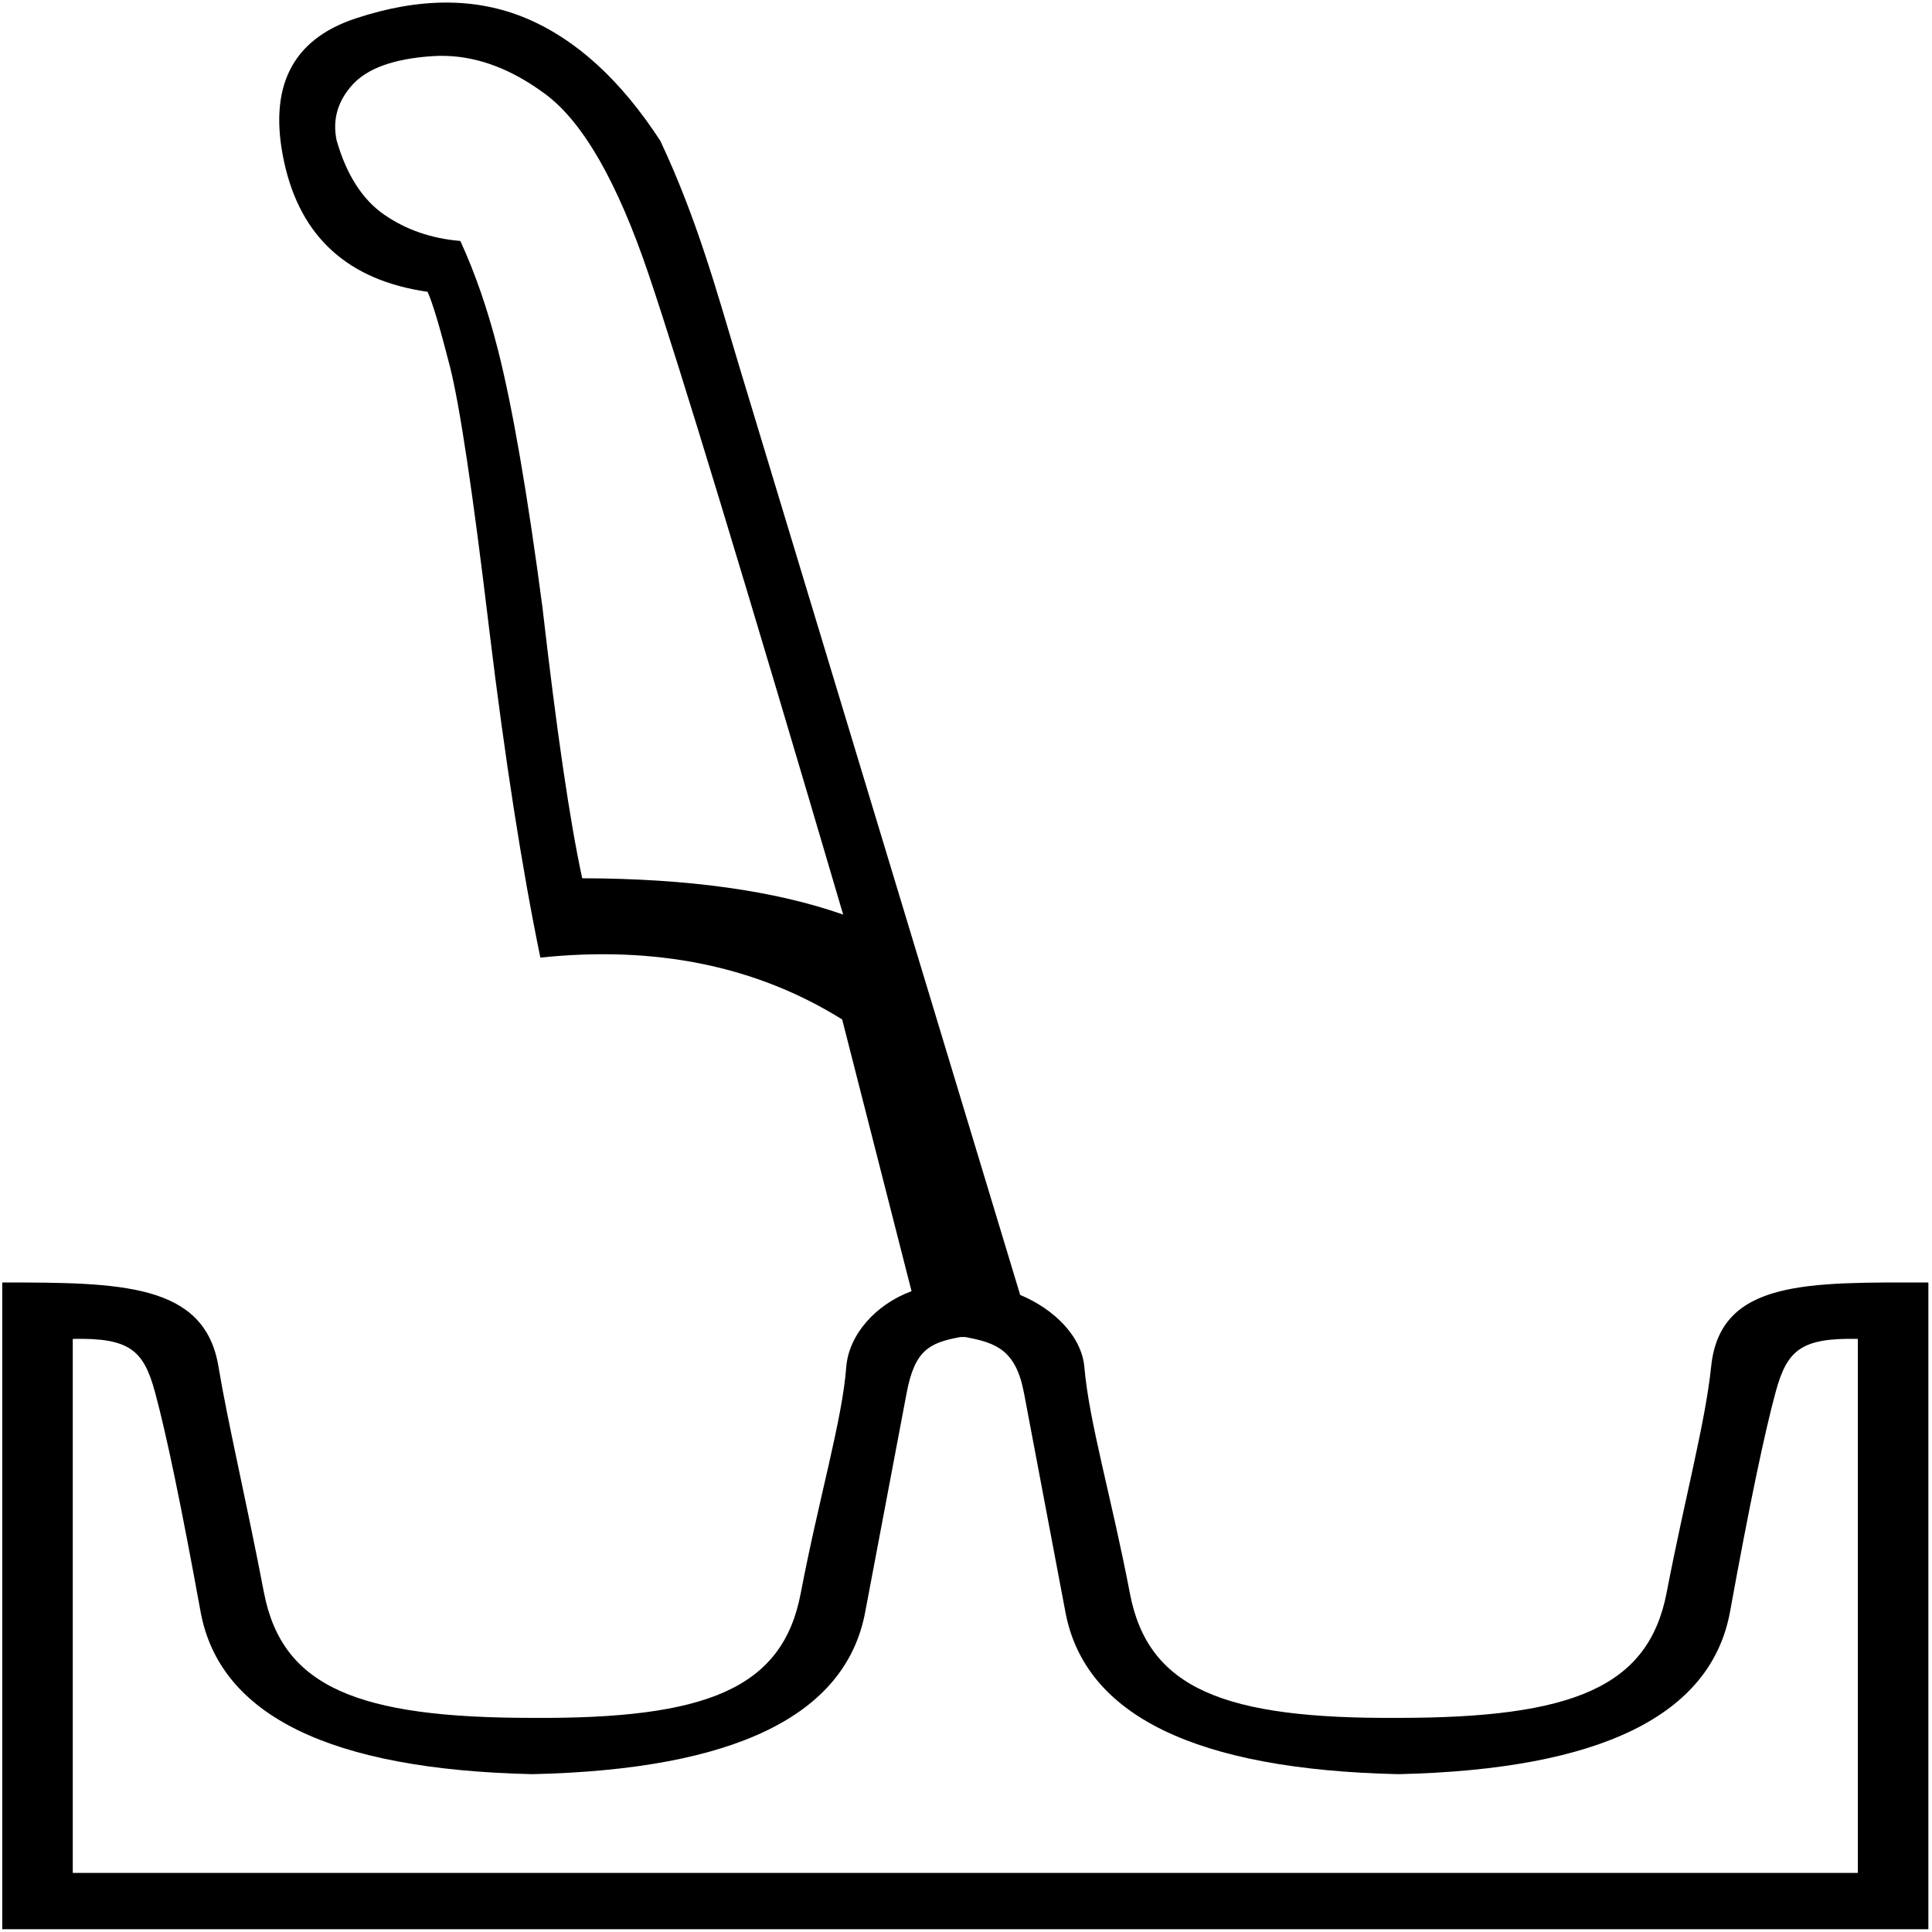 <?xml version="1.0" encoding="UTF-8" standalone="no"?>
<svg
   width="1800"
   height="1800"
   id="svg1333"
   sodipodi:version="0.32"
   inkscape:version="1.2.2 (732a01da63, 2022-12-09)"
   sodipodi:docname="US9H100VARA.svg"
   version="1.0"
   xmlns:inkscape="http://www.inkscape.org/namespaces/inkscape"
   xmlns:sodipodi="http://sodipodi.sourceforge.net/DTD/sodipodi-0.dtd"
   xmlns="http://www.w3.org/2000/svg"
   xmlns:svg="http://www.w3.org/2000/svg"
   xmlns:rdf="http://www.w3.org/1999/02/22-rdf-syntax-ns#"
   xmlns:cc="http://creativecommons.org/ns#"
   xmlns:dc="http://purl.org/dc/elements/1.1/">
  <defs
     id="defs1338" />
  <sodipodi:namedview
     inkscape:window-height="1137"
     inkscape:window-width="1920"
     inkscape:pageshadow="2"
     inkscape:pageopacity="0.0"
     borderopacity="1.0"
     bordercolor="#666666"
     pagecolor="#ffffff"
     id="base"
     showguides="true"
     inkscape:guide-bbox="true"
     inkscape:zoom="0.49555556"
     inkscape:cx="898.99103"
     inkscape:cy="900"
     inkscape:window-x="-8"
     inkscape:window-y="-8"
     inkscape:current-layer="svg1333"
     inkscape:showpageshadow="2"
     inkscape:pagecheckerboard="0"
     inkscape:deskcolor="#d1d1d1"
     inkscape:document-units="pt"
     showgrid="false"
     inkscape:window-maximized="1" />
  <path
     id="path1335"
     style="fill:#000000;stroke:none;stroke-width:85.484"
     d="M 415.395 2.393 C 388.886 2.436 360.778 7.392 331.068 17.262 C 271.65 37.001 249.57 81.721 264.828 151.42 C 280.086 221.119 324.597 261.269 398.361 271.873 C 402.944 281.869 409.857 304.975 419.104 341.188 C 428.35 377.4 440.568 459.041 455.756 586.111 C 470.437 707.22 486.334 809.239 503.447 892.168 C 611.214 880.894 704.94 900.105 784.625 949.801 L 849.264 1202.965 C 815.732 1215.319 790.667 1243.648 788.408 1273.861 C 784.743 1322.876 762.961 1395.703 745.996 1484.557 C 729.031 1573.41 658.072 1601.572 495.961 1600.508 C 333.85 1600.508 262.891 1572.079 245.926 1483.758 C 228.961 1395.436 212.24 1325.561 203.512 1273.064 C 190.631 1195.597 112.673 1194.852 2.086 1194.852 L 2.086 1797.402 L 1796.623 1797.402 L 1796.623 1194.852 C 1684.779 1194.852 1602.66 1191.858 1594.254 1273.064 C 1588.796 1325.783 1569.748 1395.436 1552.783 1483.758 C 1535.818 1572.079 1464.859 1600.508 1302.748 1600.508 C 1140.637 1601.572 1069.676 1573.41 1052.711 1484.557 C 1035.746 1395.703 1014.691 1325.181 1010.299 1273.861 C 1007.84 1245.132 982.336 1219.772 950.469 1206.434 L 688.178 339.482 C 667.653 270.891 649.242 203.553 615.213 131.236 C 578.432 74.646 536.734 36.568 490.119 17.002 C 466.812 7.219 441.903 2.349 415.395 2.393 z M 415.723 52.082 C 446.672 53.062 477.493 64.955 508.186 87.762 C 543.263 113.826 575.331 169.842 604.387 255.812 C 633.443 341.783 693.837 540.55 785.568 852.111 C 722.003 829.768 640.959 818.484 542.438 818.262 C 530.961 765.362 518.611 681.217 505.391 565.826 C 491.257 458.789 477.378 378.585 463.752 325.219 C 454.262 288.053 442.644 254.476 428.896 224.488 C 401.929 222.238 378.273 214.066 357.926 199.975 C 337.579 185.883 322.792 162.759 313.566 130.602 C 309.653 111.299 314.635 94.038 328.514 78.82 C 342.393 63.603 367.039 54.774 402.451 52.33 C 406.878 52.025 411.301 51.942 415.723 52.082 z M 894.709 1245.699 L 899.354 1245.699 C 928.257 1251.02 946.479 1257.9 954.02 1297.805 C 961.559 1337.709 974.44 1405.813 992.662 1502.115 C 1010.884 1598.418 1114.246 1648.697 1302.748 1652.953 C 1491.249 1648.697 1594.297 1598.151 1611.891 1501.316 C 1629.484 1404.482 1643.621 1336.378 1654.303 1297.006 C 1664.984 1257.634 1678.138 1246.346 1730.918 1247.41 L 1730.918 1744.957 L 67.791 1744.957 L 67.791 1247.41 C 120.571 1246.346 133.723 1257.634 144.404 1297.006 C 155.086 1336.378 169.225 1404.482 186.818 1501.316 C 204.412 1598.151 307.46 1648.697 495.961 1652.953 C 684.463 1648.697 787.823 1598.418 806.045 1502.115 C 824.267 1405.813 837.15 1337.709 844.689 1297.805 C 852.23 1257.9 865.805 1251.02 894.709 1245.699 z " />
</svg>
